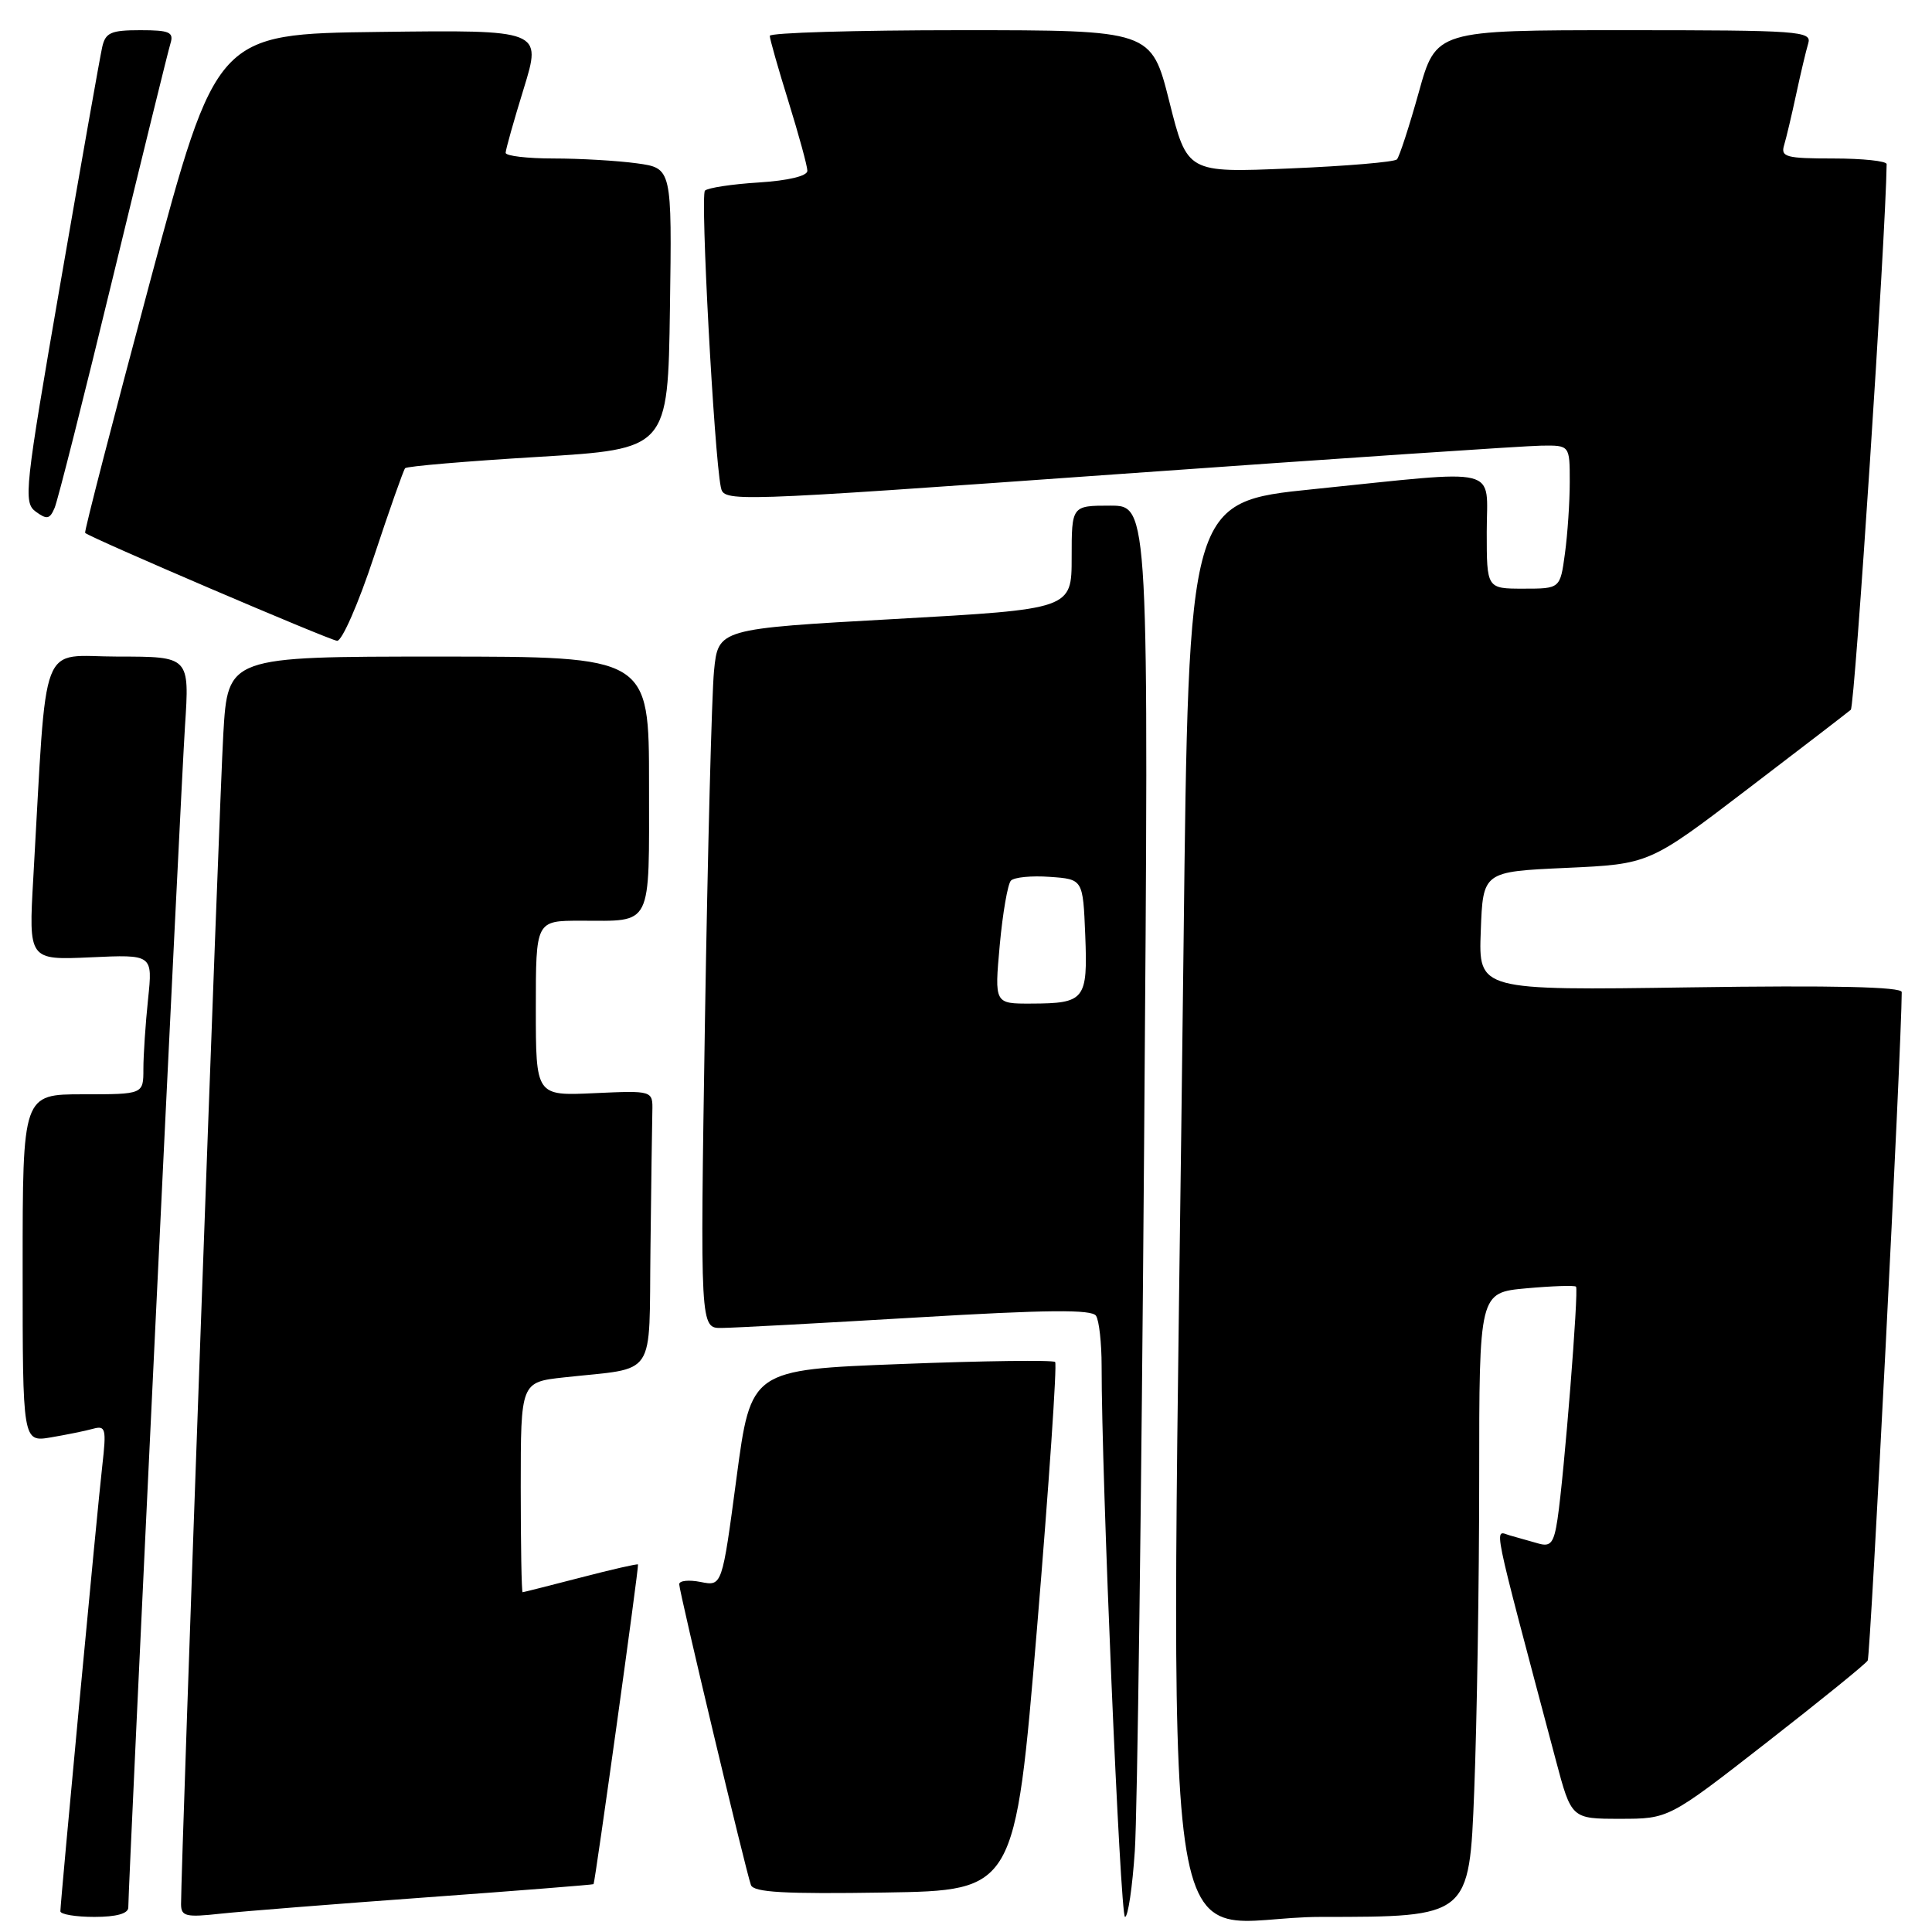 <?xml version="1.0" encoding="UTF-8" standalone="no"?>
<!DOCTYPE svg PUBLIC "-//W3C//DTD SVG 1.1//EN" "http://www.w3.org/Graphics/SVG/1.1/DTD/svg11.dtd" >
<svg xmlns="http://www.w3.org/2000/svg" xmlns:xlink="http://www.w3.org/1999/xlink" version="1.1" viewBox="0 0 256 256">
 <g >
 <path fill="currentColor"
d=" M 17.00 252.75 C 17.01 249.51 23.97 104.37 24.51 96.25 C 25.12 87.00 25.12 87.00 15.65 87.00 C 5.05 87.00 6.28 83.79 4.41 116.36 C 3.79 127.22 3.79 127.22 12.01 126.85 C 20.24 126.47 20.24 126.47 19.62 132.38 C 19.28 135.63 19.00 139.80 19.00 141.65 C 19.00 145.00 19.00 145.00 11.00 145.00 C 3.00 145.00 3.00 145.00 3.00 168.05 C 3.00 191.09 3.00 191.09 6.75 190.46 C 8.81 190.11 11.33 189.60 12.33 189.32 C 14.00 188.86 14.11 189.31 13.56 194.16 C 12.91 199.79 8.01 251.97 8.00 253.25 C 8.00 253.66 10.02 254.00 12.50 254.00 C 15.43 254.00 17.00 253.56 17.00 252.75 Z  M 56.50 251.41 C 68.60 250.53 78.57 249.74 78.65 249.66 C 78.85 249.44 84.68 207.55 84.54 207.30 C 84.48 207.18 81.07 207.96 76.96 209.03 C 72.86 210.09 69.39 210.97 69.25 210.98 C 69.11 210.99 69.00 204.73 69.00 197.07 C 69.00 183.14 69.00 183.14 74.75 182.51 C 87.18 181.14 85.97 182.94 86.19 165.42 C 86.29 156.94 86.40 148.76 86.44 147.25 C 86.50 144.50 86.50 144.50 78.75 144.85 C 71.00 145.21 71.00 145.21 71.00 133.60 C 71.00 122.00 71.00 122.00 76.92 122.00 C 86.56 122.00 86.00 123.12 86.00 103.89 C 86.00 87.00 86.00 87.00 58.10 87.00 C 30.19 87.00 30.19 87.00 29.59 97.25 C 29.07 106.03 23.98 247.18 23.99 252.32 C 24.00 253.93 24.63 254.08 29.25 253.57 C 32.14 253.26 44.40 252.29 56.50 251.41 Z  M 150.37 245.25 C 150.70 240.44 151.25 198.36 151.60 151.75 C 152.24 67.00 152.24 67.00 147.12 67.00 C 142.00 67.00 142.00 67.00 142.00 73.86 C 142.00 80.71 142.00 80.71 118.58 82.02 C 95.16 83.32 95.16 83.32 94.61 88.91 C 94.31 91.98 93.77 112.84 93.41 135.25 C 92.77 176.00 92.77 176.00 95.63 175.96 C 97.21 175.95 108.85 175.32 121.50 174.57 C 138.78 173.54 144.68 173.49 145.23 174.35 C 145.64 174.98 145.97 177.97 145.97 181.00 C 145.95 195.52 148.44 254.00 149.07 254.00 C 149.47 254.00 150.05 250.06 150.37 245.25 Z  M 195.34 237.34 C 195.70 228.18 196.00 209.56 196.00 195.98 C 196.00 171.28 196.00 171.28 202.24 170.71 C 205.67 170.40 208.64 170.30 208.83 170.49 C 209.21 170.88 207.27 195.34 206.38 201.29 C 205.91 204.42 205.48 204.98 203.91 204.54 C 202.86 204.24 201.13 203.75 200.06 203.45 C 197.95 202.85 197.47 200.52 206.16 233.25 C 208.22 241.00 208.22 241.00 214.67 241.00 C 221.12 241.00 221.12 241.00 234.04 230.93 C 241.15 225.39 247.20 220.49 247.48 220.03 C 247.85 219.43 251.96 138.87 251.99 131.46 C 252.00 130.76 242.96 130.55 223.96 130.83 C 195.91 131.24 195.91 131.24 196.21 123.37 C 196.50 115.50 196.50 115.50 207.52 115.00 C 218.54 114.50 218.54 114.50 231.52 104.59 C 238.66 99.15 244.83 94.40 245.24 94.05 C 245.77 93.60 249.87 31.24 249.99 21.75 C 250.00 21.34 246.82 21.00 242.93 21.00 C 236.67 21.00 235.93 20.80 236.40 19.25 C 236.69 18.29 237.41 15.25 238.00 12.50 C 238.59 9.75 239.31 6.71 239.60 5.75 C 240.10 4.12 238.48 4.00 215.21 4.00 C 190.28 4.00 190.28 4.00 187.99 12.25 C 186.72 16.79 185.42 20.78 185.10 21.12 C 184.77 21.47 178.38 22.01 170.90 22.32 C 157.31 22.90 157.31 22.90 154.94 13.45 C 152.56 4.00 152.56 4.00 127.28 4.00 C 113.38 4.00 102.00 4.34 102.00 4.75 C 102.00 5.16 103.12 9.10 104.49 13.50 C 105.85 17.90 106.98 22.01 106.98 22.63 C 106.99 23.32 104.46 23.93 100.54 24.18 C 96.98 24.40 93.78 24.89 93.41 25.26 C 92.78 25.88 94.62 60.12 95.51 64.53 C 95.92 66.54 96.15 66.53 148.21 62.82 C 176.97 60.77 202.19 59.07 204.25 59.05 C 208.00 59.00 208.00 59.00 208.00 63.86 C 208.00 66.53 207.71 70.81 207.36 73.36 C 206.73 78.00 206.73 78.00 201.86 78.00 C 197.00 78.00 197.00 78.00 197.00 70.50 C 197.00 61.65 199.33 62.23 174.00 64.82 C 157.50 66.50 157.50 66.50 156.83 125.00 C 155.17 270.05 152.90 254.00 175.06 254.00 C 194.69 254.00 194.69 254.00 195.34 237.34 Z  M 137.41 215.74 C 139.00 196.62 140.08 180.75 139.81 180.47 C 139.53 180.20 130.35 180.31 119.40 180.74 C 99.50 181.50 99.50 181.50 97.59 195.84 C 95.68 210.19 95.68 210.19 92.84 209.62 C 91.28 209.31 90.00 209.44 90.00 209.92 C 90.00 210.91 98.80 247.83 99.50 249.77 C 99.85 250.75 103.95 250.98 117.23 250.77 C 134.50 250.50 134.50 250.50 137.41 215.74 Z  M 49.55 73.75 C 51.60 67.56 53.46 62.29 53.68 62.04 C 53.91 61.78 61.83 61.11 71.30 60.54 C 88.50 59.50 88.50 59.50 88.77 40.89 C 89.04 22.28 89.04 22.28 84.38 21.64 C 81.82 21.29 76.86 21.00 73.36 21.00 C 69.86 21.00 67.00 20.66 67.00 20.25 C 67.00 19.84 68.08 16.00 69.40 11.73 C 71.79 3.96 71.79 3.96 50.24 4.23 C 28.68 4.50 28.68 4.50 19.85 37.43 C 15.00 55.54 11.14 70.47 11.28 70.61 C 11.91 71.24 43.63 84.82 44.67 84.91 C 45.31 84.96 47.51 79.94 49.55 73.75 Z  M 15.02 36.50 C 18.89 20.55 22.29 6.71 22.59 5.75 C 23.05 4.26 22.46 4.00 18.59 4.00 C 14.69 4.00 13.97 4.32 13.54 6.25 C 13.26 7.49 10.77 21.55 8.01 37.50 C 3.27 64.85 3.08 66.57 4.73 67.79 C 6.22 68.88 6.60 68.80 7.24 67.29 C 7.66 66.30 11.16 52.45 15.02 36.50 Z  M 132.47 125.25 C 132.86 120.99 133.53 117.13 133.95 116.69 C 134.38 116.24 136.70 116.01 139.11 116.19 C 143.50 116.50 143.50 116.50 143.80 123.91 C 144.14 132.48 143.76 132.96 136.63 132.98 C 131.77 133.00 131.77 133.00 132.47 125.25 Z "/>
</g>
</svg>